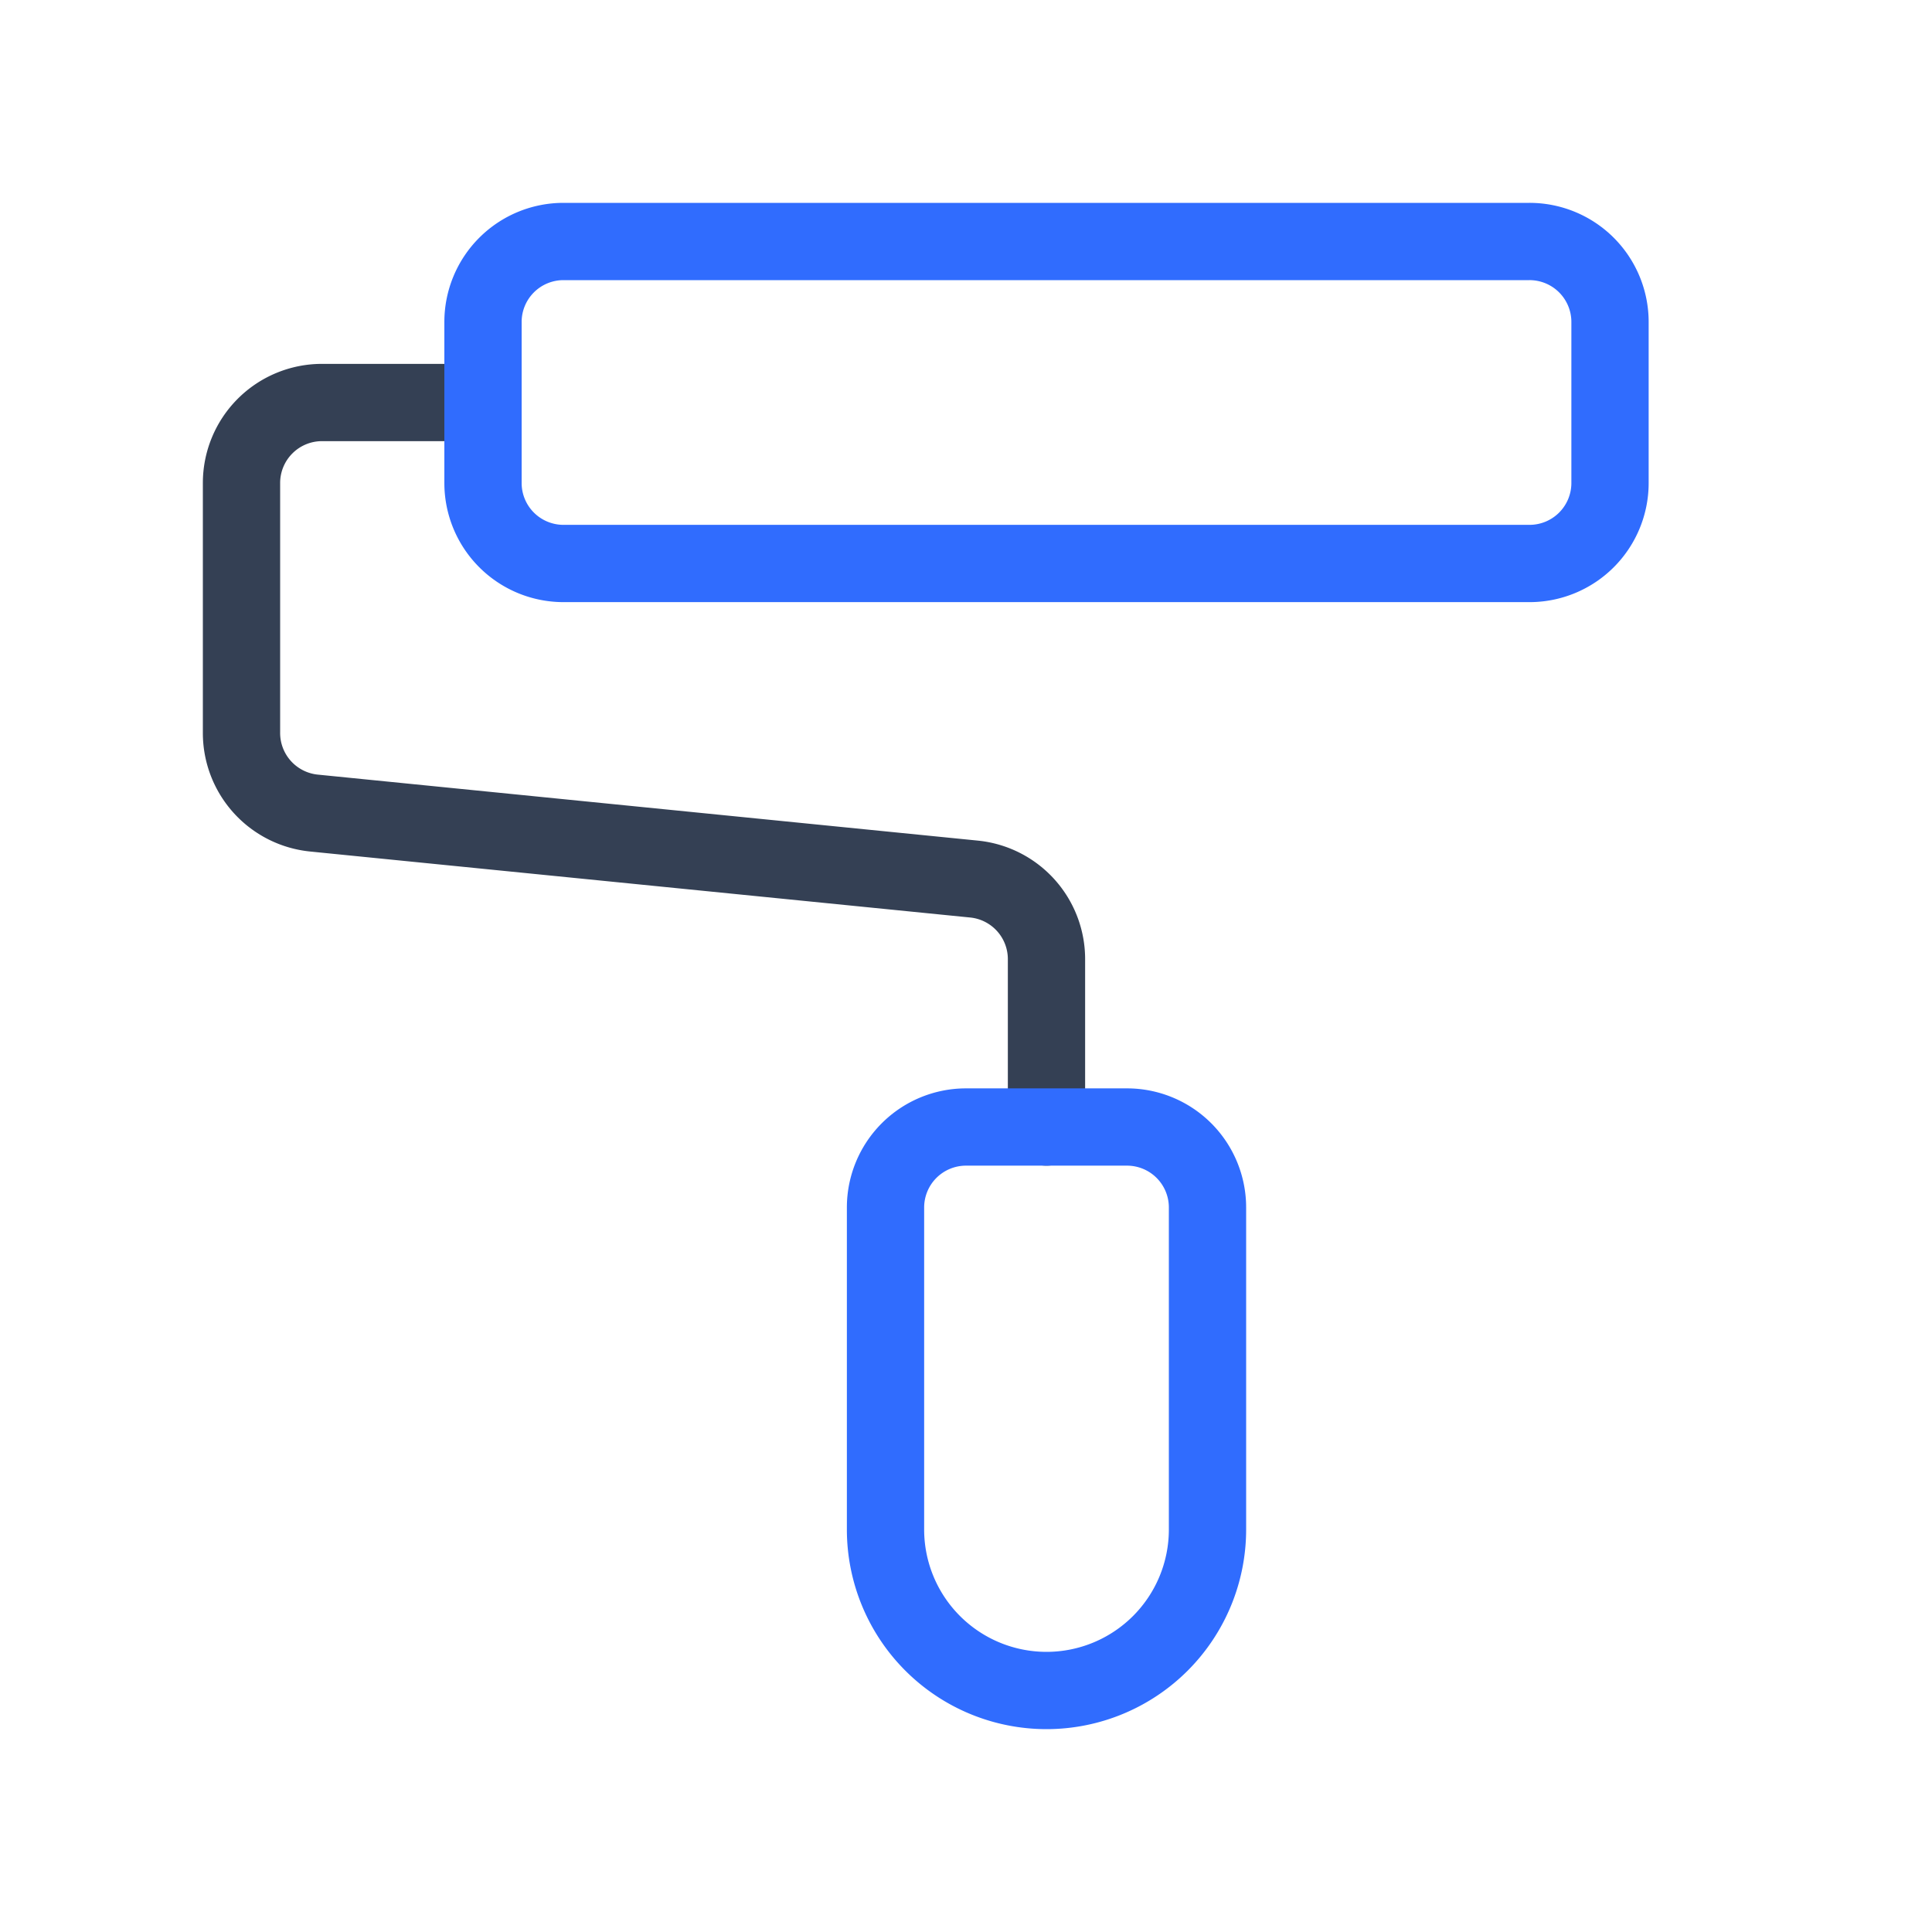<svg xmlns="http://www.w3.org/2000/svg" xmlns:xlink="http://www.w3.org/1999/xlink" width="50" height="50" viewBox="0 0 50 50"><g fill="none" stroke-linecap="round" stroke-linejoin="round" stroke-width="2"><path stroke="#344054" d="M12.5 10.417H8.333A2.083 2.083 0 0 0 6.25 12.5v6.458a2.083 2.083 0 0 0 1.875 2.084l17.083 1.708a2.083 2.083 0 0 1 1.875 2.083v4.334"/><path stroke="#306CFE" d="M12.5 12.5V8.333a2.083 2.083 0 0 1 2.083-2.083h25a2.083 2.083 0 0 1 2.084 2.083V12.5a2.083 2.083 0 0 1-2.084 2.083h-25A2.083 2.083 0 0 1 12.5 12.5m14.583 31.25a4.167 4.167 0 0 0 4.167-4.167V31.25a2.083 2.083 0 0 0-2.083-2.083H25a2.083 2.083 0 0 0-2.083 2.083v8.333a4.167 4.167 0 0 0 4.166 4.167"/></g></svg>